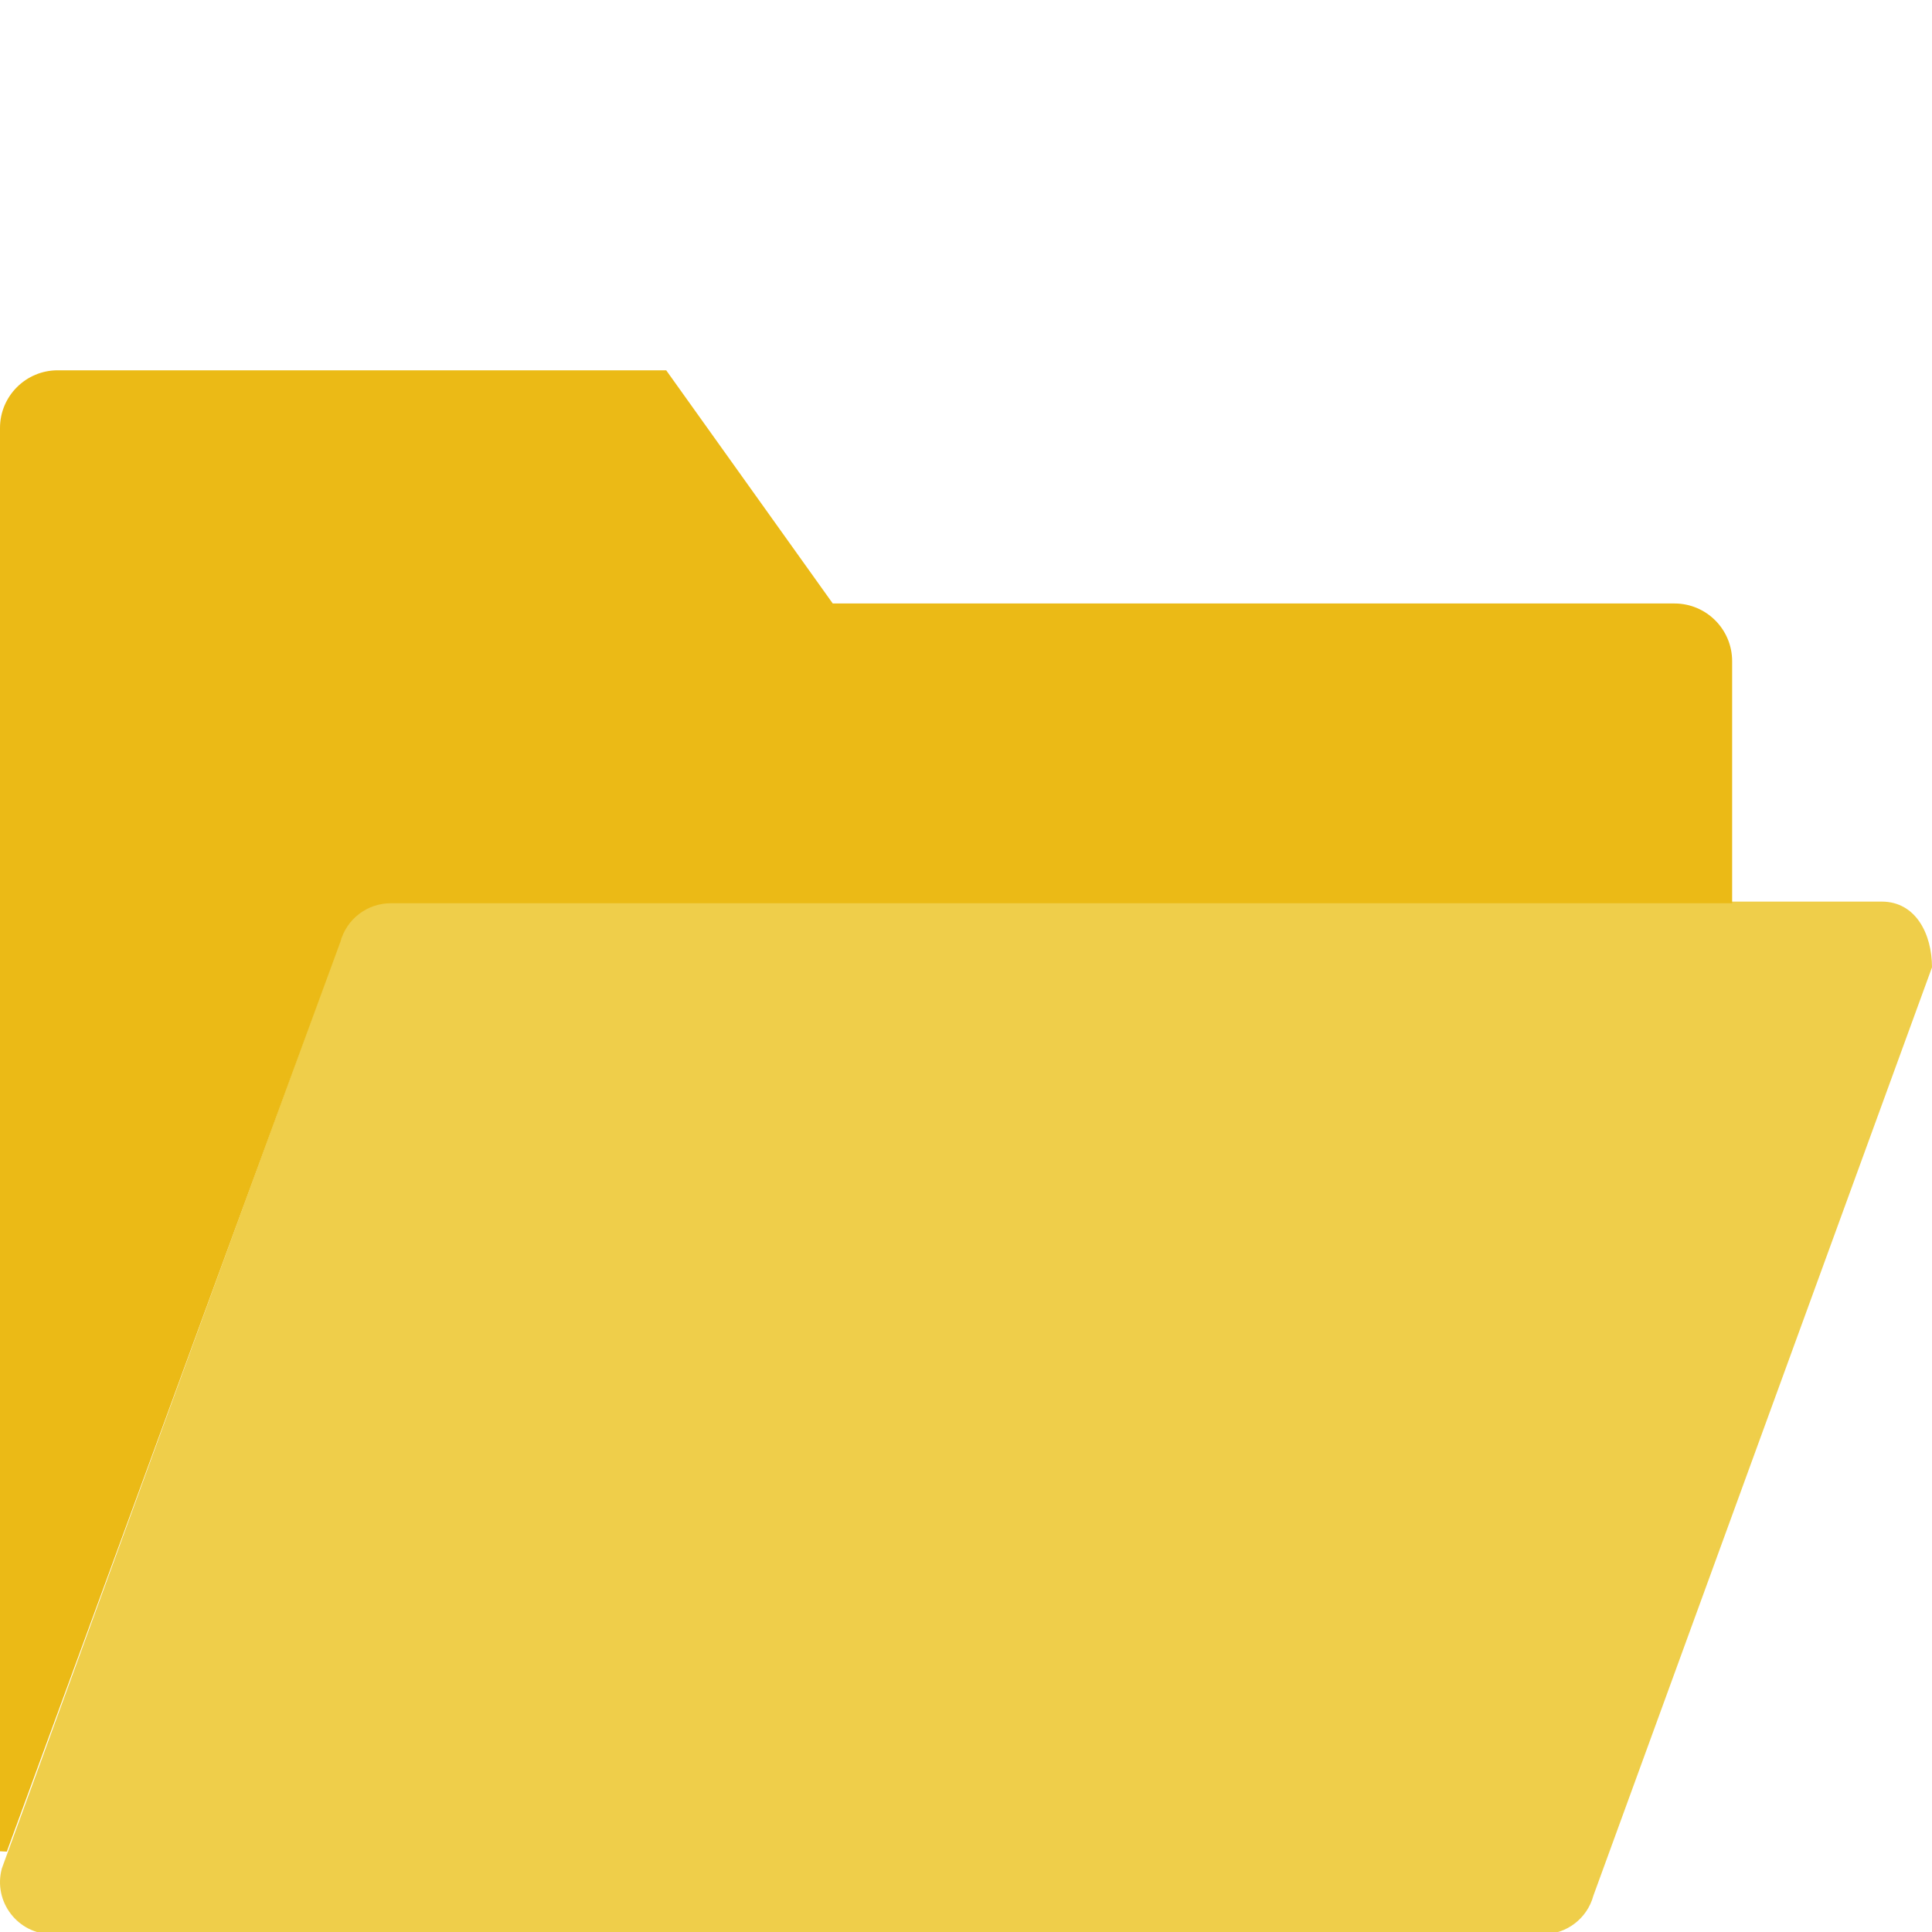 <svg width="120" height="120" viewBox="0 0 120 120" fill="none" xmlns="http://www.w3.org/2000/svg">
<g clip-path="url(#clip0)">
<path d="M95.843 120.138H3.238C1.107 120.138 -0.442 118.114 0.114 116.056L21.147 58.392C21.528 56.981 22.809 56 24.271 56H116.876C119.007 56 120 58.036 120 60.082L98.967 117.746C98.587 119.157 97.306 120.138 95.843 120.138Z" fill="#EFCE4A"/>
<path d="M104.003 37.483H51.724L41.379 23H3.583C1.606 23 0 24.603 0 26.583V114.986C0.143 114.99 0.286 114.999 0.424 115.007L21.145 58.495C21.526 57.082 22.806 56.103 24.269 56.103H107.586V41.066C107.586 39.086 105.981 37.483 104.003 37.483Z" fill="#EBBA16"/>
</g>
<defs>
<clipPath id="clip0">
<rect width="120" height="120" fill="white"/>
</clipPath>
</defs>
</svg>
